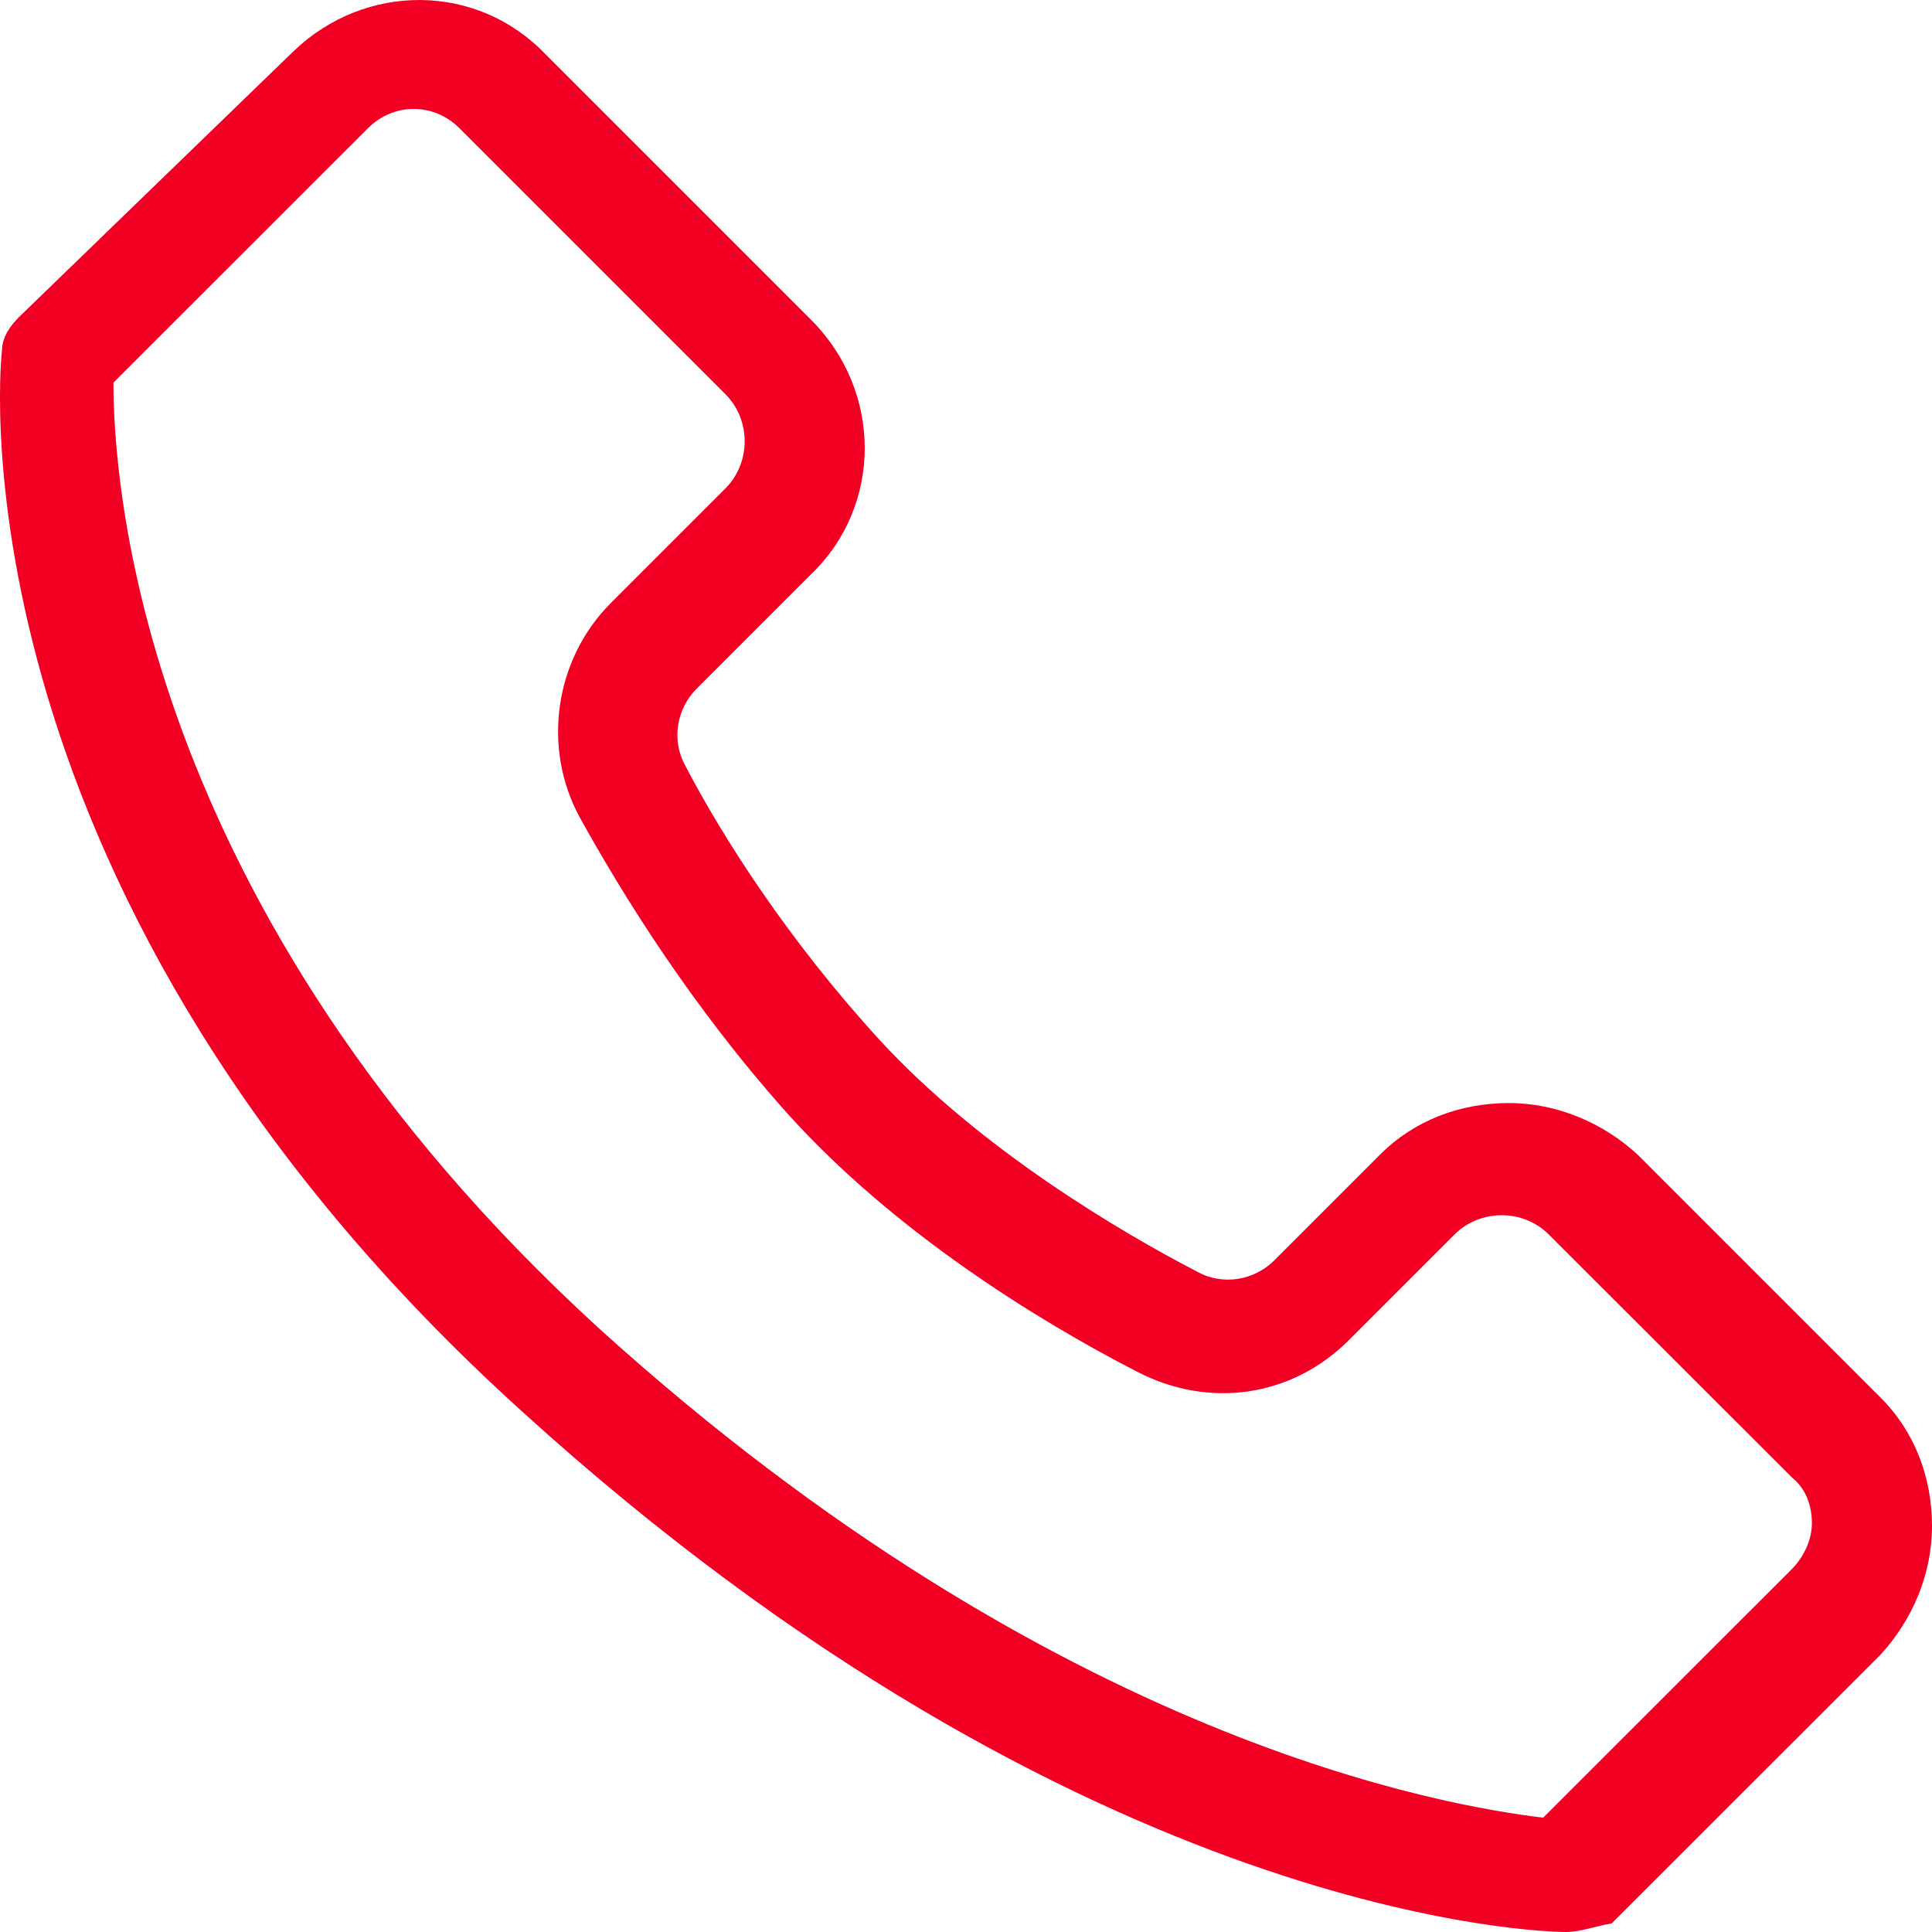 <svg width="18" height="18" viewBox="0 0 18 18" fill="none" xmlns="http://www.w3.org/2000/svg">
<path d="M14.59 18C14.404 18 10.115 17.92 4.867 13.153C-0.434 8.359 -0.008 3.486 0.018 3.272C0.018 3.139 0.098 3.033 0.178 2.953L2.736 0.476C3.402 -0.163 4.441 -0.163 5.08 0.503L7.557 2.98C8.223 3.645 8.223 4.711 7.557 5.35L6.492 6.415C6.305 6.601 6.252 6.894 6.385 7.134C6.732 7.8 7.344 8.759 8.197 9.691C9.129 10.703 10.434 11.475 11.154 11.848C11.393 11.981 11.687 11.928 11.873 11.742L12.859 10.756C13.178 10.437 13.604 10.277 14.057 10.277C14.51 10.277 14.937 10.463 15.256 10.756L17.52 13.02C17.84 13.339 18 13.765 18 14.218C18 14.671 17.814 15.097 17.52 15.417L15.016 17.92C14.857 17.947 14.723 18 14.59 18ZM1.057 3.565C1.057 4.444 1.27 8.439 5.586 12.381C9.848 16.242 13.498 16.828 14.377 16.935L16.695 14.618C16.801 14.511 16.881 14.351 16.881 14.192C16.881 14.032 16.828 13.872 16.695 13.765L14.43 11.502C14.191 11.262 13.791 11.262 13.551 11.502L12.566 12.487C12.033 13.02 11.26 13.126 10.594 12.78C9.662 12.301 8.33 11.475 7.344 10.383C6.438 9.371 5.799 8.333 5.4 7.613C5.053 6.974 5.16 6.149 5.693 5.616L6.758 4.551C6.998 4.311 6.998 3.912 6.758 3.672L4.281 1.195C4.041 0.955 3.668 0.955 3.428 1.195L1.057 3.565Z" fill="#F20024"/>
</svg>
